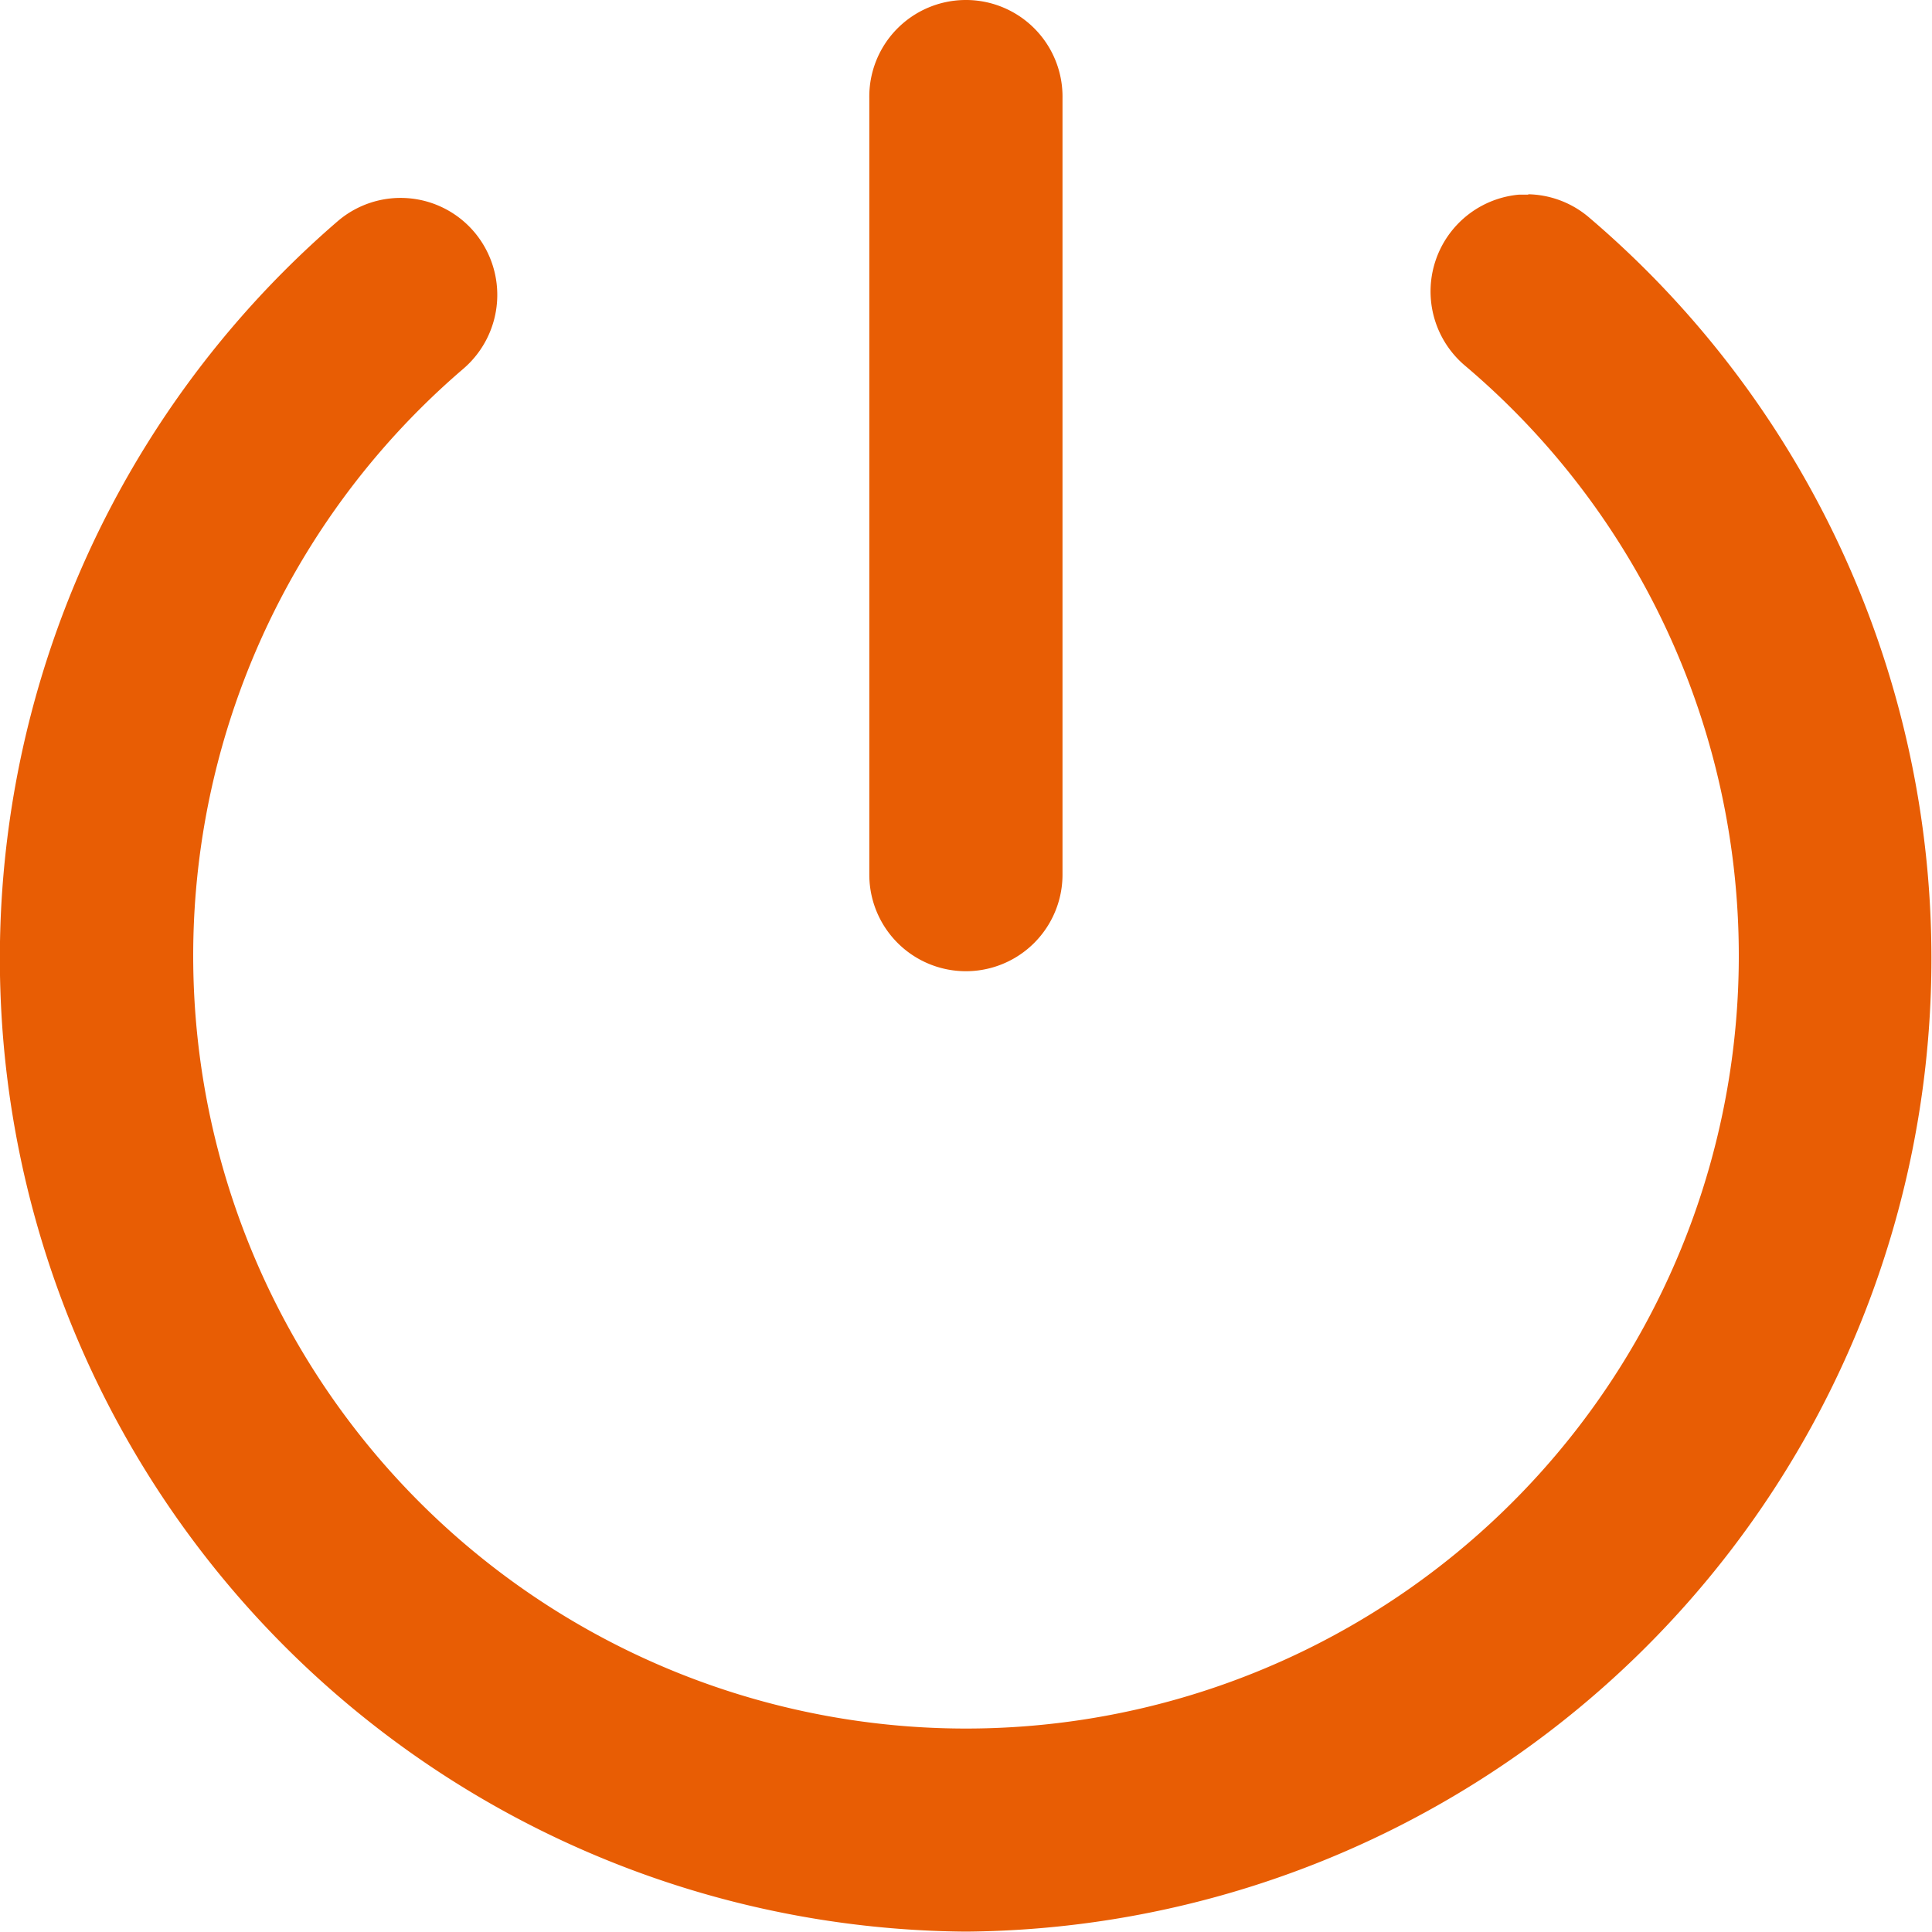 <svg xmlns="http://www.w3.org/2000/svg" xmlns:xlink="http://www.w3.org/1999/xlink" width="20" height="20" viewBox="0 0 20 20">
  <defs>
    <clipPath id="clip-path">
      <rect id="Rectangle_815" data-name="Rectangle 815" width="20" height="20" transform="translate(30 1211)" fill="#e85d04" stroke="#707070" stroke-width="1"/>
    </clipPath>
  </defs>
  <g id="Mask_Group_235" data-name="Mask Group 235" transform="translate(-30 -1211)" clip-path="url(#clip-path)">
    <g id="layer1" transform="translate(28 110.484)">
      <path id="path52" d="M11.989,1100.516a1,1,0,0,0-.99,1.016v8.038a1,1,0,1,0,2,0v-8.038a1,1,0,0,0-1.012-1.016Zm5.835,2.015c-.033,0-.065,0-.1,0a1.006,1.006,0,0,0-.555,1.773,8,8,0,1,1-10.372.029,1.008,1.008,0,0,0,.111-1.417,1,1,0,0,0-1.41-.112,10.075,10.075,0,0,0,6.5,17.708,10.074,10.074,0,0,0,6.46-17.738,1,1,0,0,0-.641-.247Z" fill="#e85d04"/>
    </g>
  </g>
</svg>
